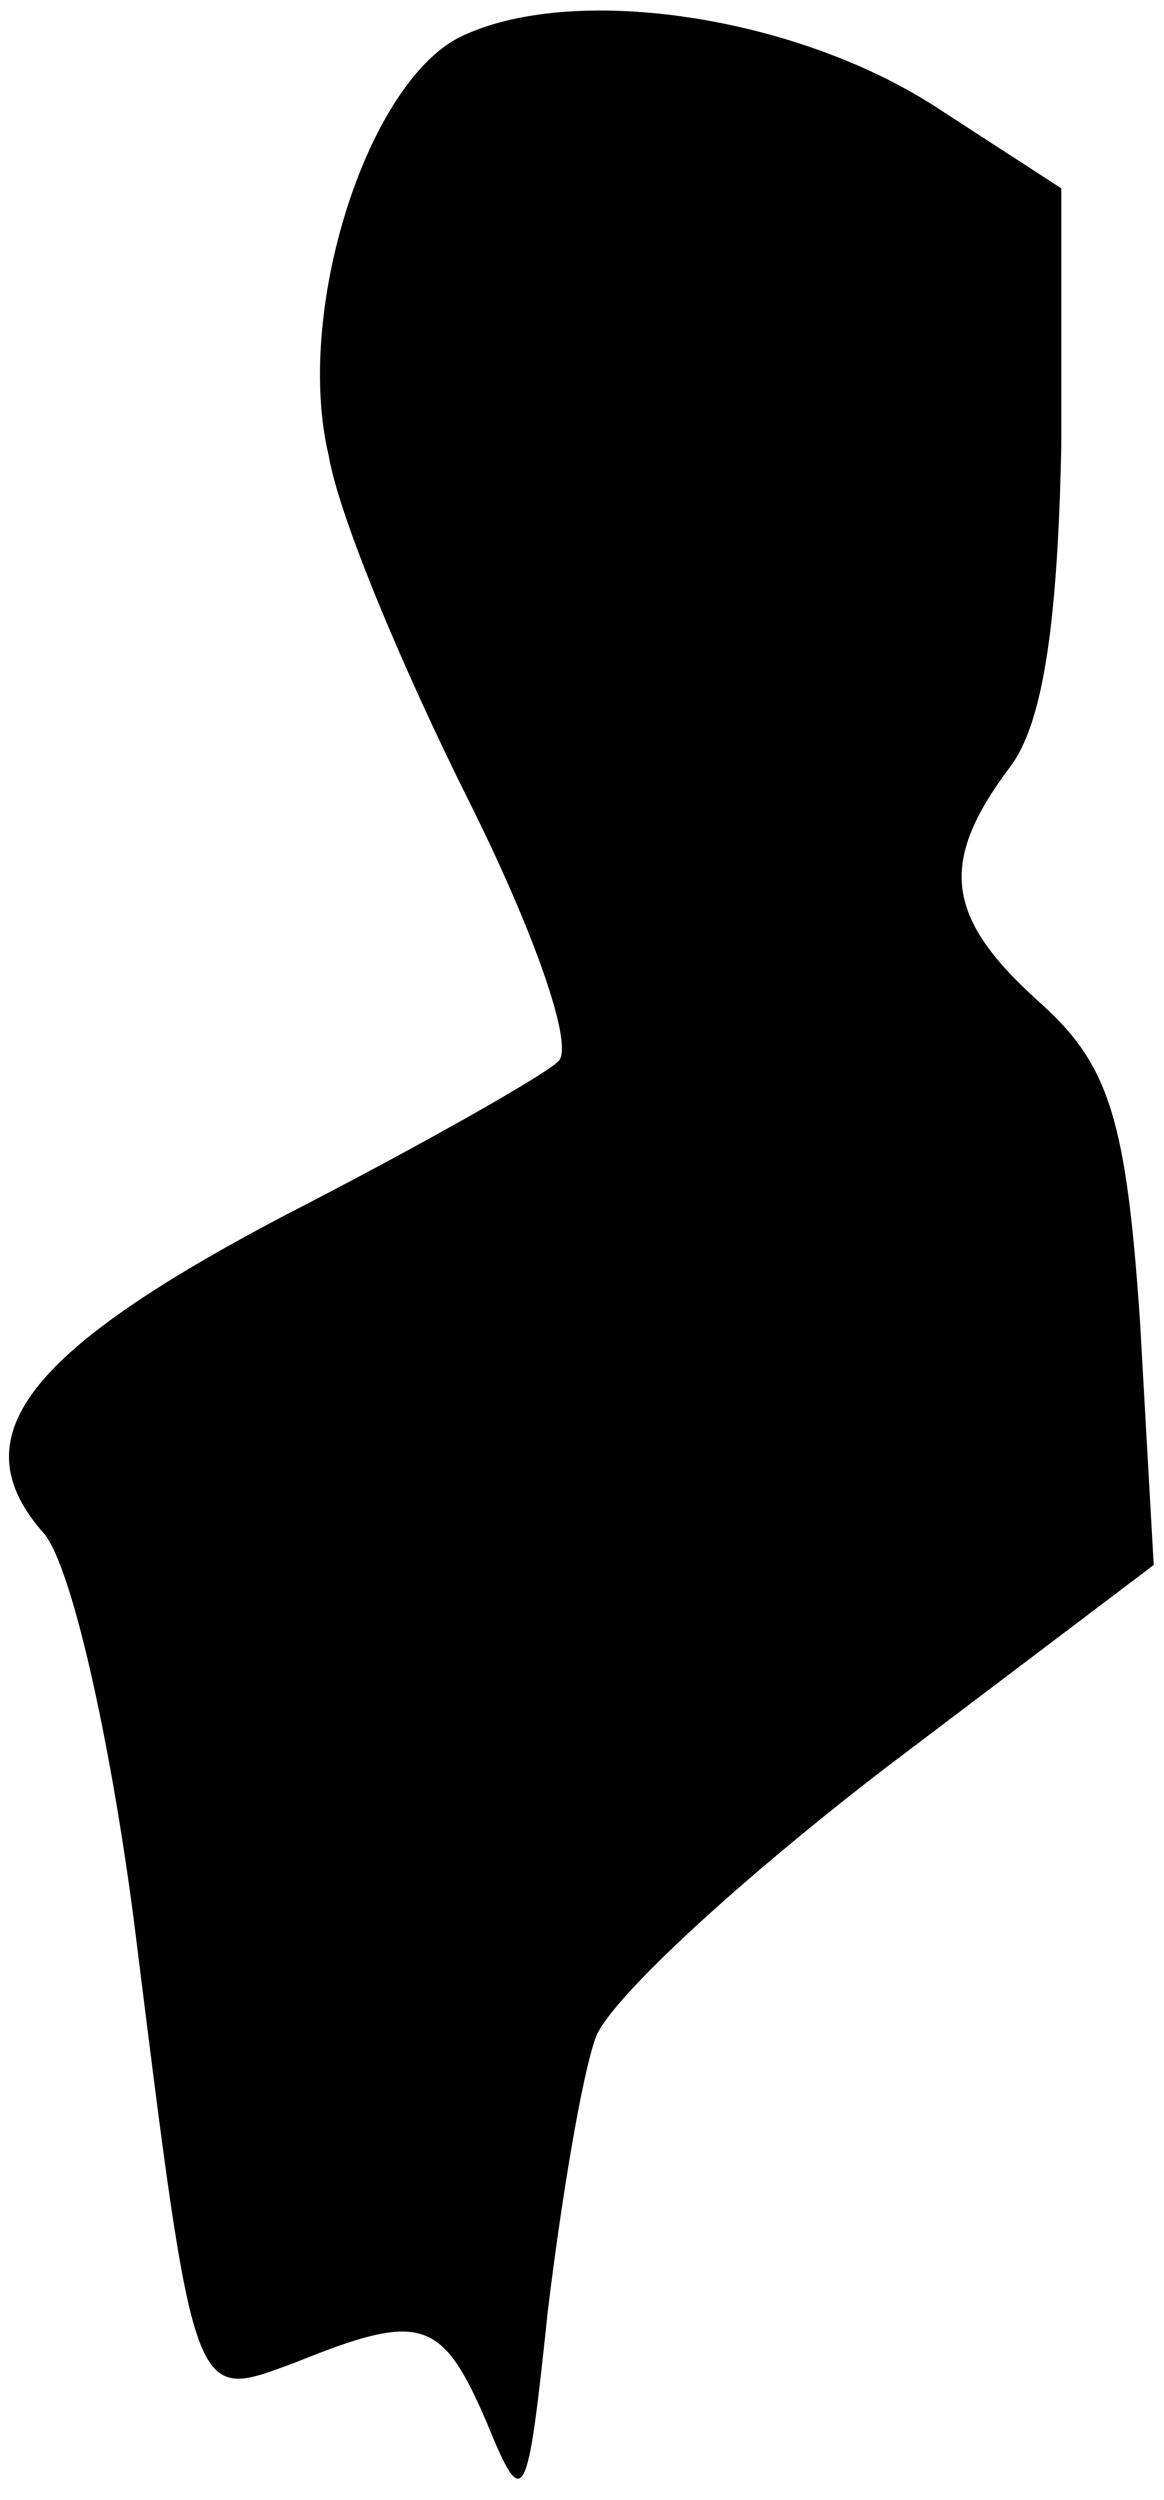 <?xml version="1.0" standalone="no"?>
<!DOCTYPE svg PUBLIC "-//W3C//DTD SVG 20010904//EN"
 "http://www.w3.org/TR/2001/REC-SVG-20010904/DTD/svg10.dtd">
<svg version="1.0" xmlns="http://www.w3.org/2000/svg"
 width="34pt" height="73pt" viewBox="0 0 34 73"
 preserveAspectRatio="xMidYMid meet">
<g transform="translate(0,73) scale(0.1,-0.1)"
fill="#000000" stroke="none">
<path fill="#000000" stroke="none" d="M134 719 c-27 -14 -48 -80 -38 -122 3
-18 22 -63 41 -101 19 -38 31 -72 26 -76 -4 -4 -41 -25 -80 -45 -76 -40 -95
-65 -70 -93 8 -10 19 -59 26 -112 18 -144 17 -141 47 -130 37 15 43 13 56 -17
11 -27 12 -25 18 32 4 33 10 69 14 80 4 11 42 46 85 79 l78 59 -4 71 c-4 59
-9 75 -29 93 -28 25 -30 41 -9 69 10 13 14 44 15 94 l0 75 -37 24 c-42 27
-107 36 -139 20z"/>
</g>
</svg>
